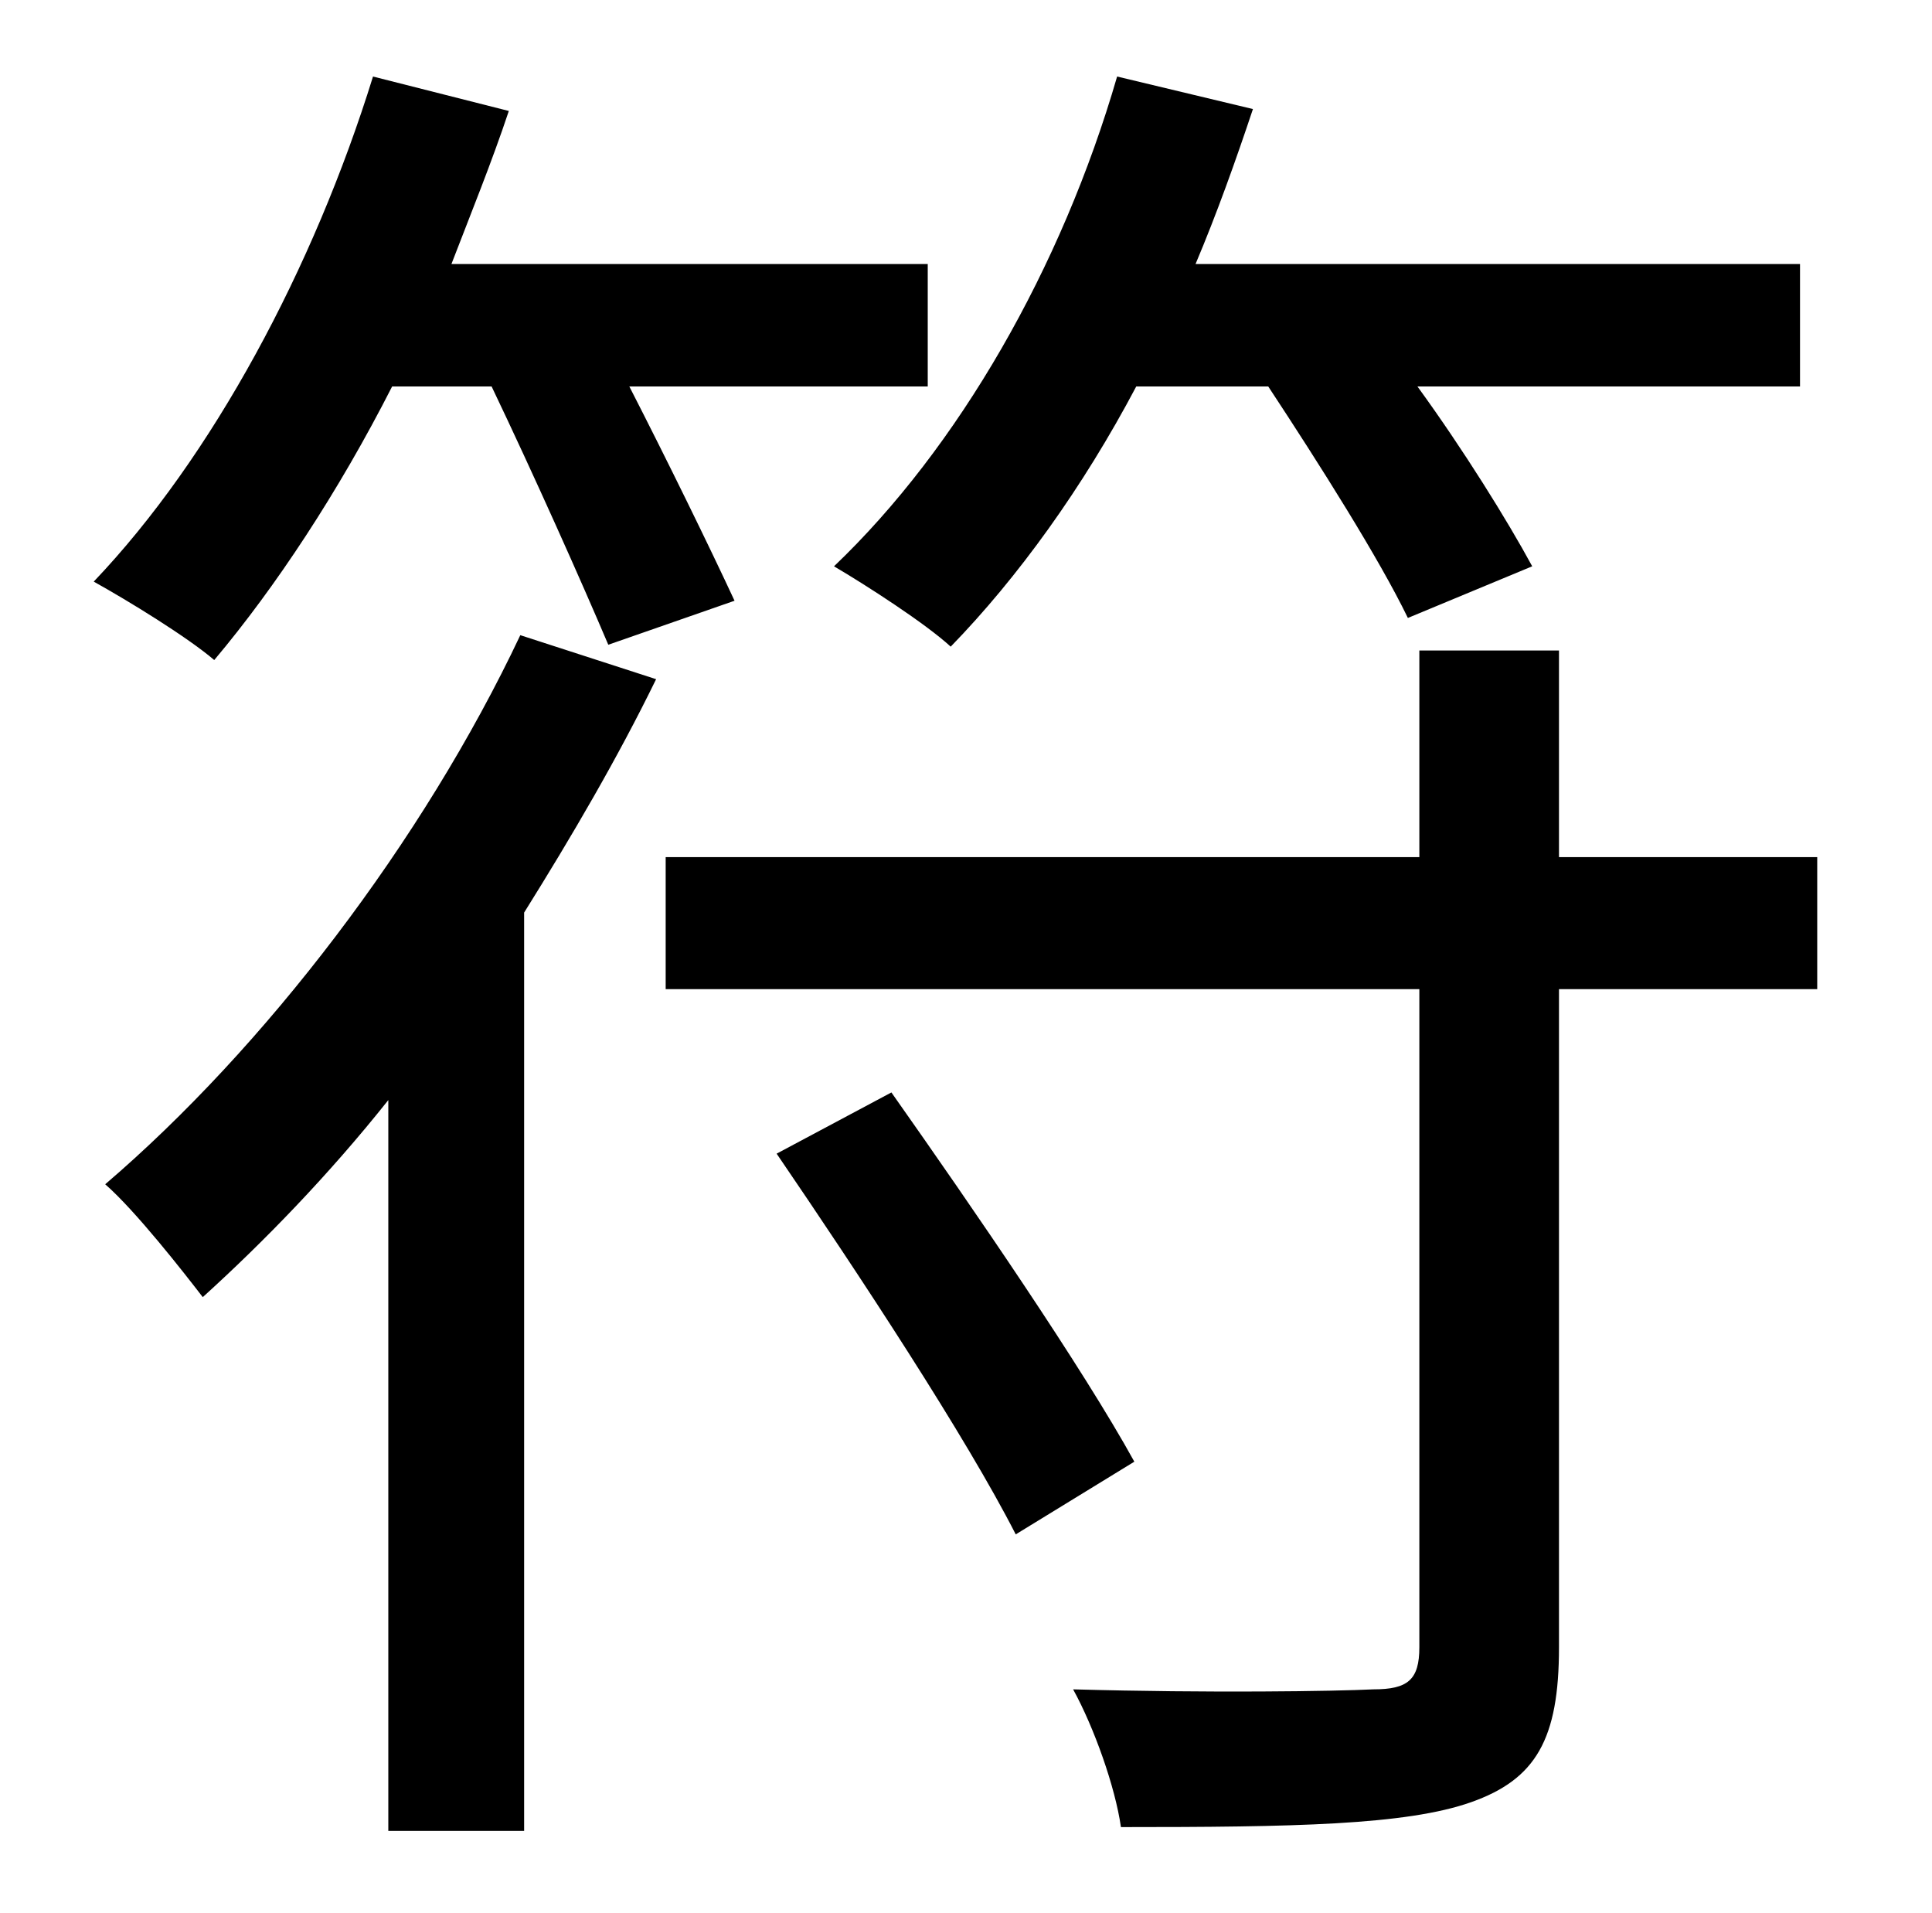 <?xml version="1.0" standalone="no"?>
<!DOCTYPE svg PUBLIC "-//W3C//DTD SVG 1.1//EN" "http://www.w3.org/Graphics/SVG/1.1/DTD/svg11.dtd" >
<svg xmlns="http://www.w3.org/2000/svg" xmlns:xlink="http://www.w3.org/1999/xlink" version="1.1" viewBox="-10 0 1010 1000">
   <path fill="currentColor"
d="M653 202h-69c-28 53 -62 100 -97 136c-13 -12 -44 -32 -61 -42c65 -62 119 -156 148 -256l71 17c-9 27 -19 55 -30 81h316v64h-200c24 33 47 70 60 94l-65 27c-15 -31 -46 -80 -73 -121zM247 202h-52c-28 55 -61 105 -93 143c-14 -12 -45 -31 -63 -41
c62 -65 115 -164 146 -264l71 18c-9 27 -20 54 -30 80h249v64h-156c20 39 42 84 55 112l-66 23c-14 -33 -39 -89 -61 -135zM262 332l71 23c-20 41 -44 82 -69 122v480h-71v-382c-31 39 -65 74 -97 103c-10 -13 -35 -45 -51 -59c83 -71 166 -179 217 -287zM396 603l60 -32
c43 61 100 144 127 193l-62 38c-26 -51 -82 -136 -125 -199zM940 448v69h-135v344c0 48 -12 69 -46 81s-93 13 -183 13c-3 -21 -14 -52 -25 -72c71 2 137 1 157 0c18 0 24 -5 24 -22v-344h-394v-69h394v-108h73v108h135z" />
</svg>
